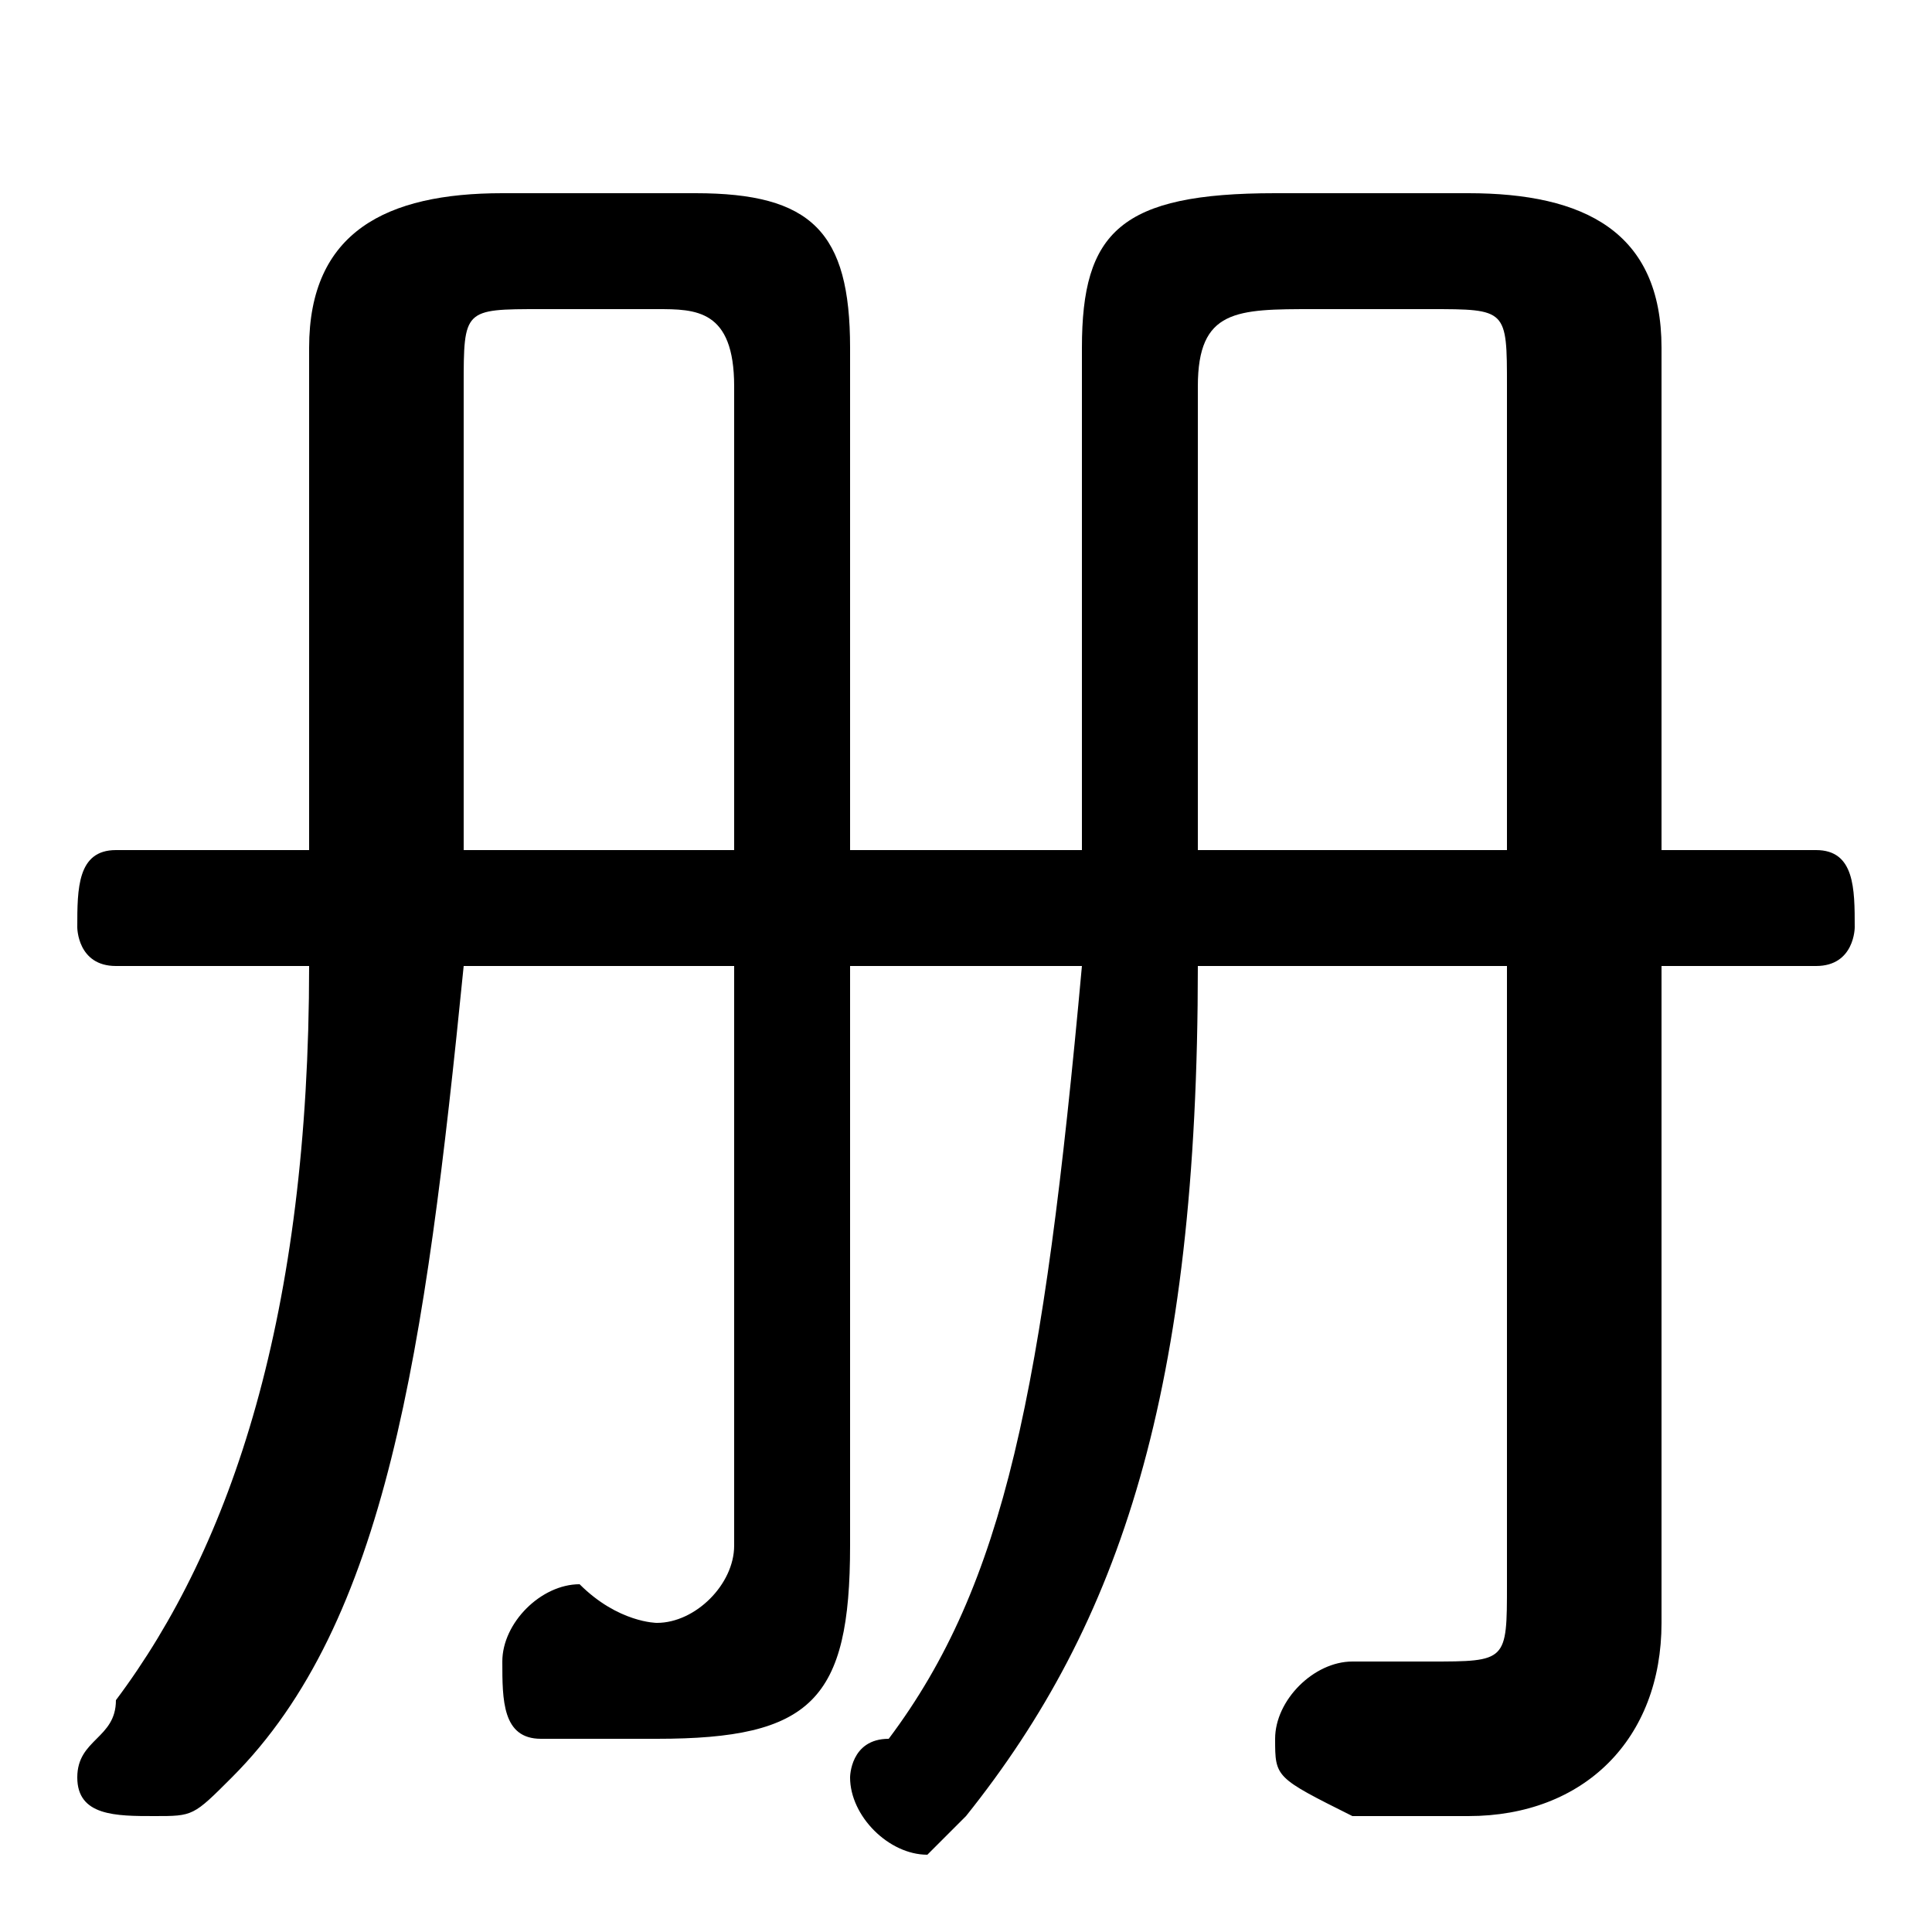 <svg xmlns="http://www.w3.org/2000/svg" viewBox="0 -44.0 50.0 50.0">
    <rect x="0" y="-44.0" width="50.0" height="50.0" fill="#808080" stroke="none"/>
    <g transform="scale(1, -1)">
        <!-- ボディの枠 -->
        <rect x="0" y="-6.0" width="50.0" height="50.0"
            stroke="white" fill="white"/>
        <!-- グリフ座標系の原点 -->
        <circle cx="0" cy="0" r="5" fill="white"/>
        <!-- グリフのアウトライン -->
        <g style="fill:black;stroke:#000000;stroke-width:0;stroke-linecap:round;stroke-linejoin:round;">
        <path d="M 28.0 22.0 L 22.0 22.0 L 22.0 35.0 C 22.0 38.0 21.0 39.0 18.0 39.0 L 13.0 39.0 C 10.0 39.0 8.0 38.0 8.0 35.0 L 8.0 23.0 C 8.0 22.0 8.0 22.0 8.0 22.0 L 3.0 22.0 C 2.0 22.0 2.0 21.0 2.0 20.0 C 2.0 20.0 2.0 19.0 3.0 19.0 L 8.0 19.0 C 8.0 10.0 6.0 4.0 3.0 -0.0 C 3.0 -1.0 2.0 -1.0 2.0 -2.0 C 2.0 -3.0 3.0 -3.0 4.0 -3.0 C 5.0 -3.0 5.0 -3.0 6.0 -2.0 C 10.0 2.0 11.0 9.0 12.0 19.0 L 19.0 19.0 L 19.0 4.0 C 19.0 3.0 18.0 2.0 17.0 2.0 C 17.0 2.0 16.0 2.0 15.0 3.0 C 14.0 3.0 13.0 2.0 13.0 1.0 C 13.0 0.0 13.0 -1.0 14.0 -1.0 C 15.0 -1.0 16.0 -1.0 17.0 -1.0 C 21.0 -1.0 22.0 0.0 22.0 4.0 L 22.0 19.0 L 28.0 19.0 C 27.0 8.0 26.0 3.0 23.0 -1.0 C 22.0 -1.0 22.0 -2.0 22.0 -2.0 C 22.0 -3.0 23.0 -4.0 24.0 -4.0 C 24.0 -4.0 25.0 -3.0 25.0 -3.0 C 29.0 2.0 31.0 8.0 31.0 19.0 L 39.0 19.0 L 39.0 3.0 C 39.0 1.0 39.0 1.0 37.0 1.0 C 36.0 1.0 36.0 1.0 35.0 1.0 C 34.0 1.0 33.0 0.0 33.0 -1.0 C 33.0 -2.0 33.0 -2.0 35.0 -3.0 C 35.0 -3.0 36.0 -3.0 38.0 -3.0 C 41.0 -3.0 43.0 -1.0 43.0 2.0 L 43.0 19.0 L 47.0 19.0 C 48.0 19.0 48.0 20.0 48.0 20.0 C 48.0 21.0 48.0 22.0 47.0 22.0 L 43.0 22.0 L 43.0 35.0 C 43.0 38.0 41.0 39.0 38.0 39.0 L 33.0 39.0 C 29.0 39.0 28.0 38.0 28.0 35.0 L 28.0 25.0 Z M 31.0 22.0 L 31.0 25.0 L 31.0 34.0 C 31.0 36.0 32.0 36.0 34.0 36.0 L 37.0 36.0 C 39.0 36.0 39.0 36.0 39.0 34.0 L 39.0 22.0 Z M 12.0 22.0 C 12.0 22.0 12.0 22.0 12.0 23.0 L 12.0 34.0 C 12.0 36.0 12.0 36.0 14.0 36.0 L 17.0 36.0 C 18.0 36.0 19.0 36.0 19.0 34.0 L 19.0 22.0 Z"/>
    </g>
    </g>
</svg>
